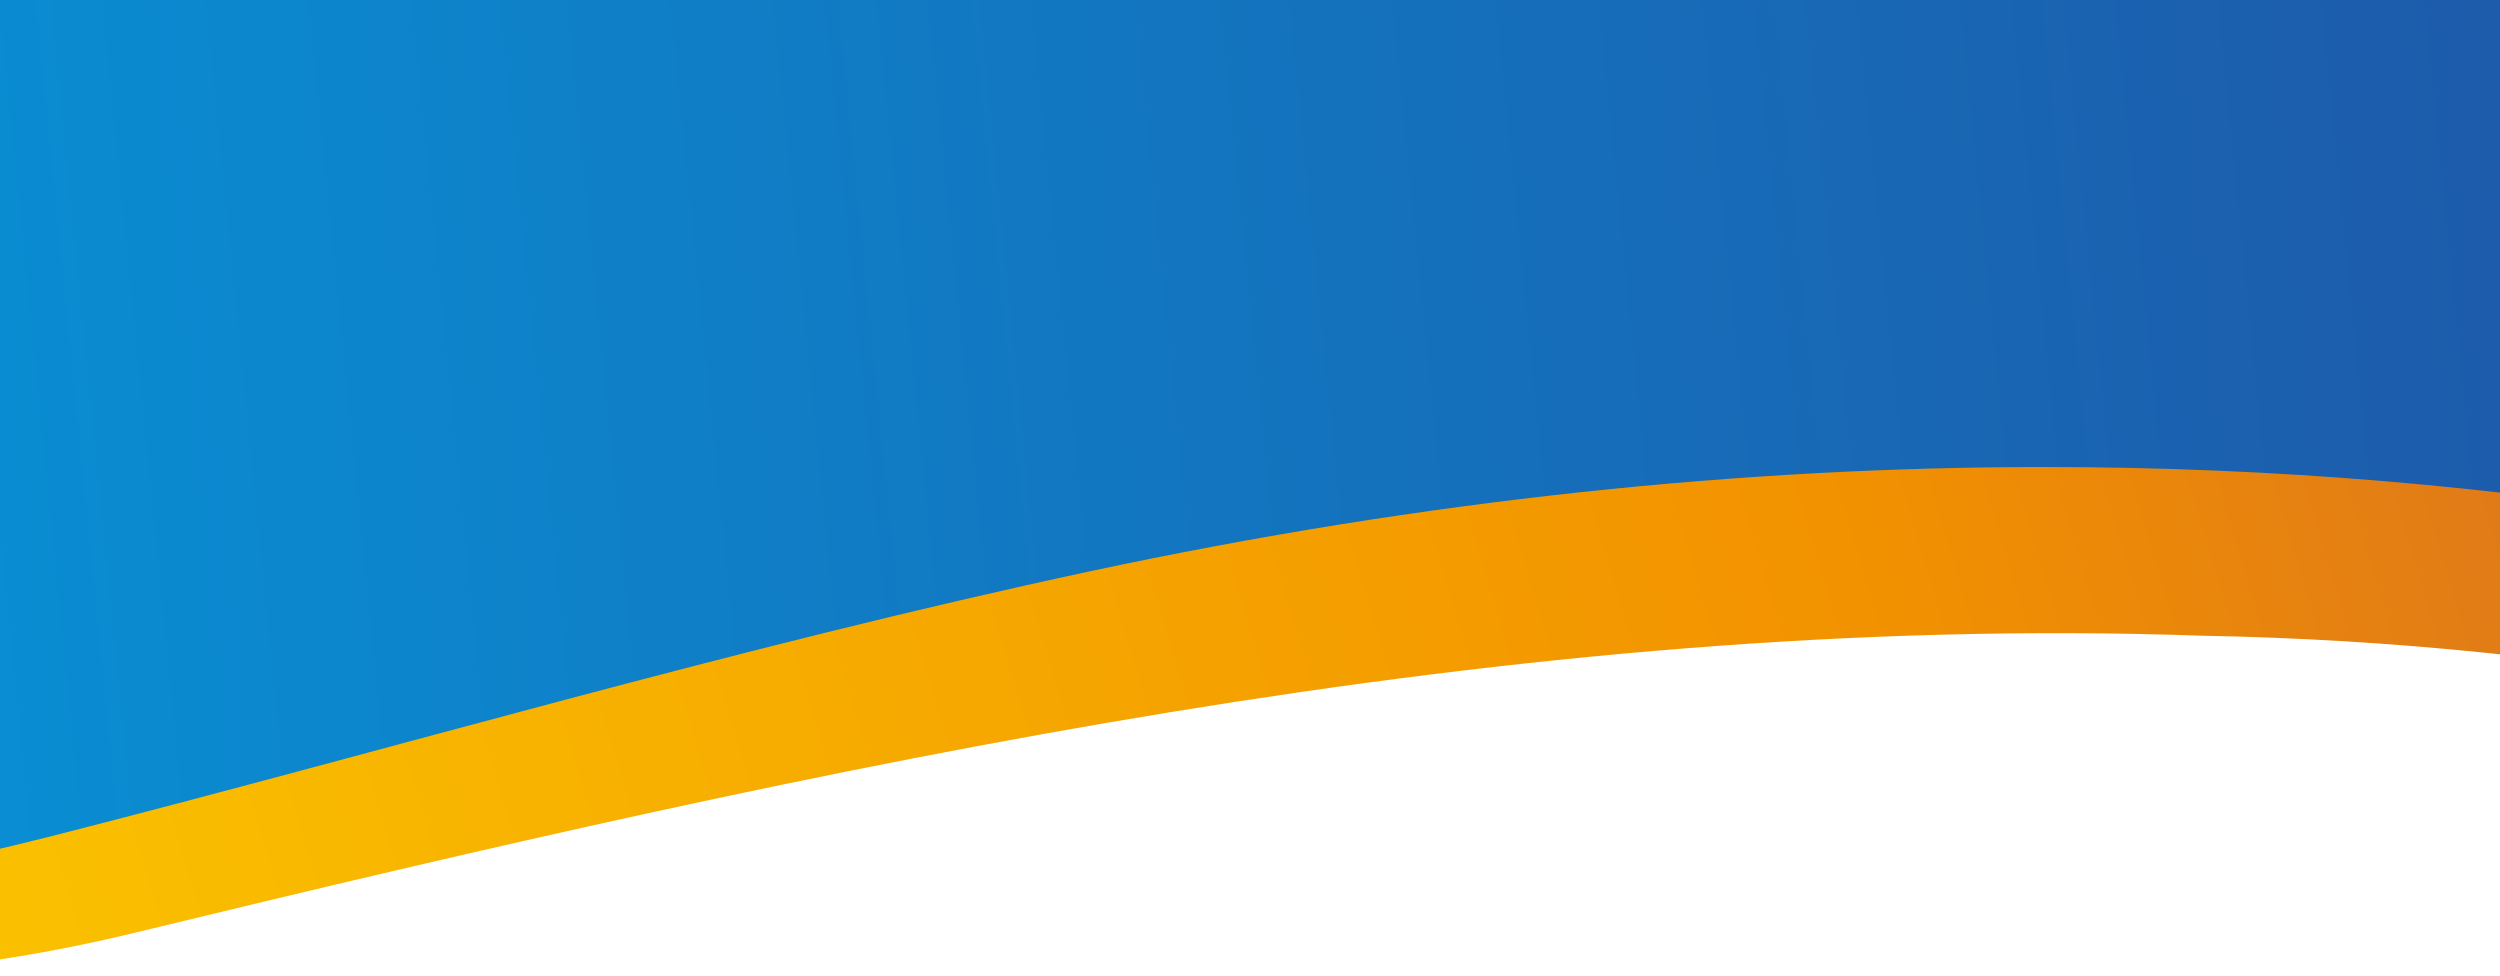 <?xml version="1.0" encoding="UTF-8" standalone="no"?>
<!-- Generator: Adobe Illustrator 21.1.0, SVG Export Plug-In . SVG Version: 6.00 Build 0)  -->

<svg
   xmlns:dc="http://purl.org/dc/elements/1.1/"
   xmlns:cc="http://creativecommons.org/ns#"
   xmlns:rdf="http://www.w3.org/1999/02/22-rdf-syntax-ns#"
   xmlns:svg="http://www.w3.org/2000/svg"
   xmlns="http://www.w3.org/2000/svg"
   xmlns:xlink="http://www.w3.org/1999/xlink"
   xmlns:sodipodi="http://sodipodi.sourceforge.net/DTD/sodipodi-0.dtd"
   xmlns:inkscape="http://www.inkscape.org/namespaces/inkscape"
   version="1.1"
   id="Layer_1"
   x="0px"
   y="0px"
   preserveAspectRatio="none"
   viewBox="0 0 1166.428 455.563"
   width="1166.428"
   height="455.563"
   xml:space="preserve"
   sodipodi:docname="hero-bg-blade-mobile.svg"
   inkscape:version="0.92.1 r"><defs
     id="defs70"><clipPath
       clipPathUnits="userSpaceOnUse"
       id="clipPath4557"><rect
         style="opacity:1;fill:none;fill-opacity:1;stroke:#000000;stroke-width:0.1;stroke-linecap:round;stroke-linejoin:round;stroke-miterlimit:4;stroke-dasharray:none;stroke-dashoffset:0;stroke-opacity:1;paint-order:markers fill stroke"
         id="rect4559"
         width="1166.428"
         height="584.431"
         x="374.607"
         y="-38.911" /></clipPath><clipPath
       clipPathUnits="userSpaceOnUse"
       id="clipPath4561"><rect
         style="opacity:1;fill:none;fill-opacity:1;stroke:#000000;stroke-width:0.1;stroke-linecap:round;stroke-linejoin:round;stroke-miterlimit:4;stroke-dasharray:none;stroke-dashoffset:0;stroke-opacity:1;paint-order:markers fill stroke"
         id="rect4563"
         width="1166.428"
         height="584.431"
         x="374.607"
         y="-38.911" /></clipPath><clipPath
       clipPathUnits="userSpaceOnUse"
       id="clipPath4565"><rect
         style="opacity:1;fill:none;fill-opacity:1;stroke:#000000;stroke-width:0.1;stroke-linecap:round;stroke-linejoin:round;stroke-miterlimit:4;stroke-dasharray:none;stroke-dashoffset:0;stroke-opacity:1;paint-order:markers fill stroke"
         id="rect4567"
         width="1166.428"
         height="584.431"
         x="374.607"
         y="-38.911" /></clipPath></defs><sodipodi:namedview
     pagecolor="#ffffff"
     bordercolor="#666666"
     borderopacity="1"
     objecttolerance="10"
     gridtolerance="10"
     guidetolerance="10"
     inkscape:pageopacity="0"
     inkscape:pageshadow="2"
     inkscape:window-width="1373"
     inkscape:window-height="730"
     id="namedview68"
     showgrid="false"
     fit-margin-top="0"
     fit-margin-left="0"
     fit-margin-right="0"
     fit-margin-bottom="0"
     inkscape:zoom="0.60019314"
     inkscape:cx="457.41745"
     inkscape:cy="71.099319"
     inkscape:window-x="0"
     inkscape:window-y="27"
     inkscape:window-maximized="0"
     inkscape:current-layer="Layer_1" /><style
     type="text/css"
     id="style2">
	.st0{clip-path:url(#SVGID_2_);fill:url(#SVGID_3_);}
	.st1{clip-path:url(#SVGID_5_);fill:url(#SVGID_6_);}
	.st2{clip-path:url(#SVGID_8_);}
	.st3{clip-path:url(#SVGID_10_);}
	.st4{clip-path:url(#SVGID_12_);fill:url(#SVGID_13_);}
</style><g
     id="g17"
     clip-path="url(#clipPath4565)"
     transform="translate(-374.607,-20.2)"><defs
       id="defs5"><path
         id="SVGID_1_"
         d="m 0,0.2 v 385.2 c 106.7,58.1 232.2,82.8 361.1,61.7 C 766.9,334.7 1289,133.3 1920,375 V 0.2 Z"
         inkscape:connector-curvature="0" /></defs><clipPath
       id="SVGID_2_"><use
         xlink:href="#SVGID_1_"
         style="overflow:visible"
         id="use7"
         x="0"
         y="0"
         width="100%"
         height="100%" /></clipPath><linearGradient
       id="SVGID_3_"
       gradientUnits="userSpaceOnUse"
       x1="1.026"
       y1="1080.4"
       x2="2.026"
       y2="1080.4"
       gradientTransform="matrix(3092.89,-437.43,437.43,3092.89,-476010.22,-3340705.5)"><stop
         offset="0"
         style="stop-color:#00A6E6"
         id="stop10" /><stop
         offset="1"
         style="stop-color:#312782"
         id="stop12" /></linearGradient><polygon
       class="st0"
       points="1984.9,459 1882.3,-266.1 -64.9,9.3 37.7,734.4 "
       clip-path="url(#SVGID_2_)"
       id="polygon15"
       style="fill:url(#SVGID_3_)" /></g><g
     id="g34"
     clip-path="url(#clipPath4561)"
     transform="translate(-374.607,-0.2)"><defs
       id="defs20"><path
         id="SVGID_4_"
         d="m 1328.3,218.1 c -140.3,0 -288.6,15.2 -444.9,48.6 C 718.2,302.1 558,349.7 398,390.5 213.4,437.5 90.7,420.9 0,376.9 v 11.4 c 123.1,66.8 273,87 437.9,47 322.8,-78.3 643.7,-149.8 963.8,-138.5 177.1,3.1 351.7,36.5 518.3,95.8 v -77.7 c -178.3,-60.7 -375.5,-96.8 -591.7,-96.8 0,0 0,0 0,0"
         inkscape:connector-curvature="0" /></defs><clipPath
       id="SVGID_5_"><use
         xlink:href="#SVGID_4_"
         style="overflow:visible"
         id="use22"
         x="0"
         y="0"
         width="100%"
         height="100%" /></clipPath><linearGradient
       id="SVGID_6_"
       gradientUnits="userSpaceOnUse"
       x1="1.049"
       y1="1080.345"
       x2="2.049"
       y2="1080.345"
       gradientTransform="matrix(2899.796,-758.043,758.043,2899.796,-822143.81,-3131347)"><stop
         offset="0"
         style="stop-color:#FFDC00"
         id="stop25" /><stop
         offset="0.481"
         style="stop-color:#F29100"
         id="stop27" /><stop
         offset="1"
         style="stop-color:#941B80"
         id="stop29" /></linearGradient><polygon
       class="st1"
       points="1797.2,-251.7 -62.9,234.6 122.8,945.1 1982.9,458.8 "
       clip-path="url(#SVGID_5_)"
       id="polygon32"
       style="fill:url(#SVGID_6_)" /></g><g
     id="g65"
     clip-path="url(#clipPath4557)"
     transform="translate(-374.607,-0.2)"><defs
       id="defs37"><rect
         id="SVGID_7_"
         y="0.2"
         width="1920"
         height="495.8"
         x="0" /></defs><clipPath
       id="SVGID_8_"><use
         xlink:href="#SVGID_7_"
         style="overflow:visible"
         id="use39"
         x="0"
         y="0"
         width="100%"
         height="100%" /></clipPath><g
       class="st2"
       clip-path="url(#SVGID_8_)"
       id="g63"><defs
         id="defs43"><path
           id="SVGID_9_"
           d="M 2430.9,428.6 C 2258.5,225 2151.3,45.5 2007,-108.4 1368.1,-789.5 920.7,-997.5 452.7,-875.2 c -408.1,106.7 -837,711 -711.6,977.1 -26,-335 107.9,-555.3 455.8,-646.2 488.2,-127.6 1192.5,0.7 2234,972.9"
           inkscape:connector-curvature="0" /></defs><clipPath
         id="SVGID_10_"><use
           xlink:href="#SVGID_9_"
           style="overflow:visible"
           id="use45"
           x="0"
           y="0"
           width="100%"
           height="100%" /></clipPath><g
         class="st3"
         clip-path="url(#SVGID_10_)"
         id="g61"><defs
           id="defs49"><rect
             id="SVGID_11_"
             x="-312.6"
             y="-892.4"
             transform="matrix(0.968,-0.253,0.253,0.968,45.729,244.598)"
             width="2573.7"
             height="1673.6" /></defs><clipPath
           id="SVGID_12_"><use
             xlink:href="#SVGID_11_"
             style="overflow:visible"
             id="use51"
             x="0"
             y="0"
             width="100%"
             height="100%" /></clipPath><linearGradient
           id="SVGID_13_"
           gradientUnits="userSpaceOnUse"
           x1="1.058"
           y1="1080.44"
           x2="2.058"
           y2="1080.44"
           gradientTransform="matrix(2445.968,-639.407,639.407,2445.968,-693655.69,-2641787.2)"><stop
             offset="0"
             style="stop-color:#006E9F"
             id="stop54" /><stop
             offset="1"
             style="stop-color:#164193"
             id="stop56" /></linearGradient><polygon
           class="st4"
           points="2244.6,-1903.5 -1037.9,-1045.4 -296.1,1792.4 2986.4,934.3 "
           clip-path="url(#SVGID_12_)"
           id="polygon59"
           style="fill:url(#SVGID_13_)" /></g></g></g></svg>